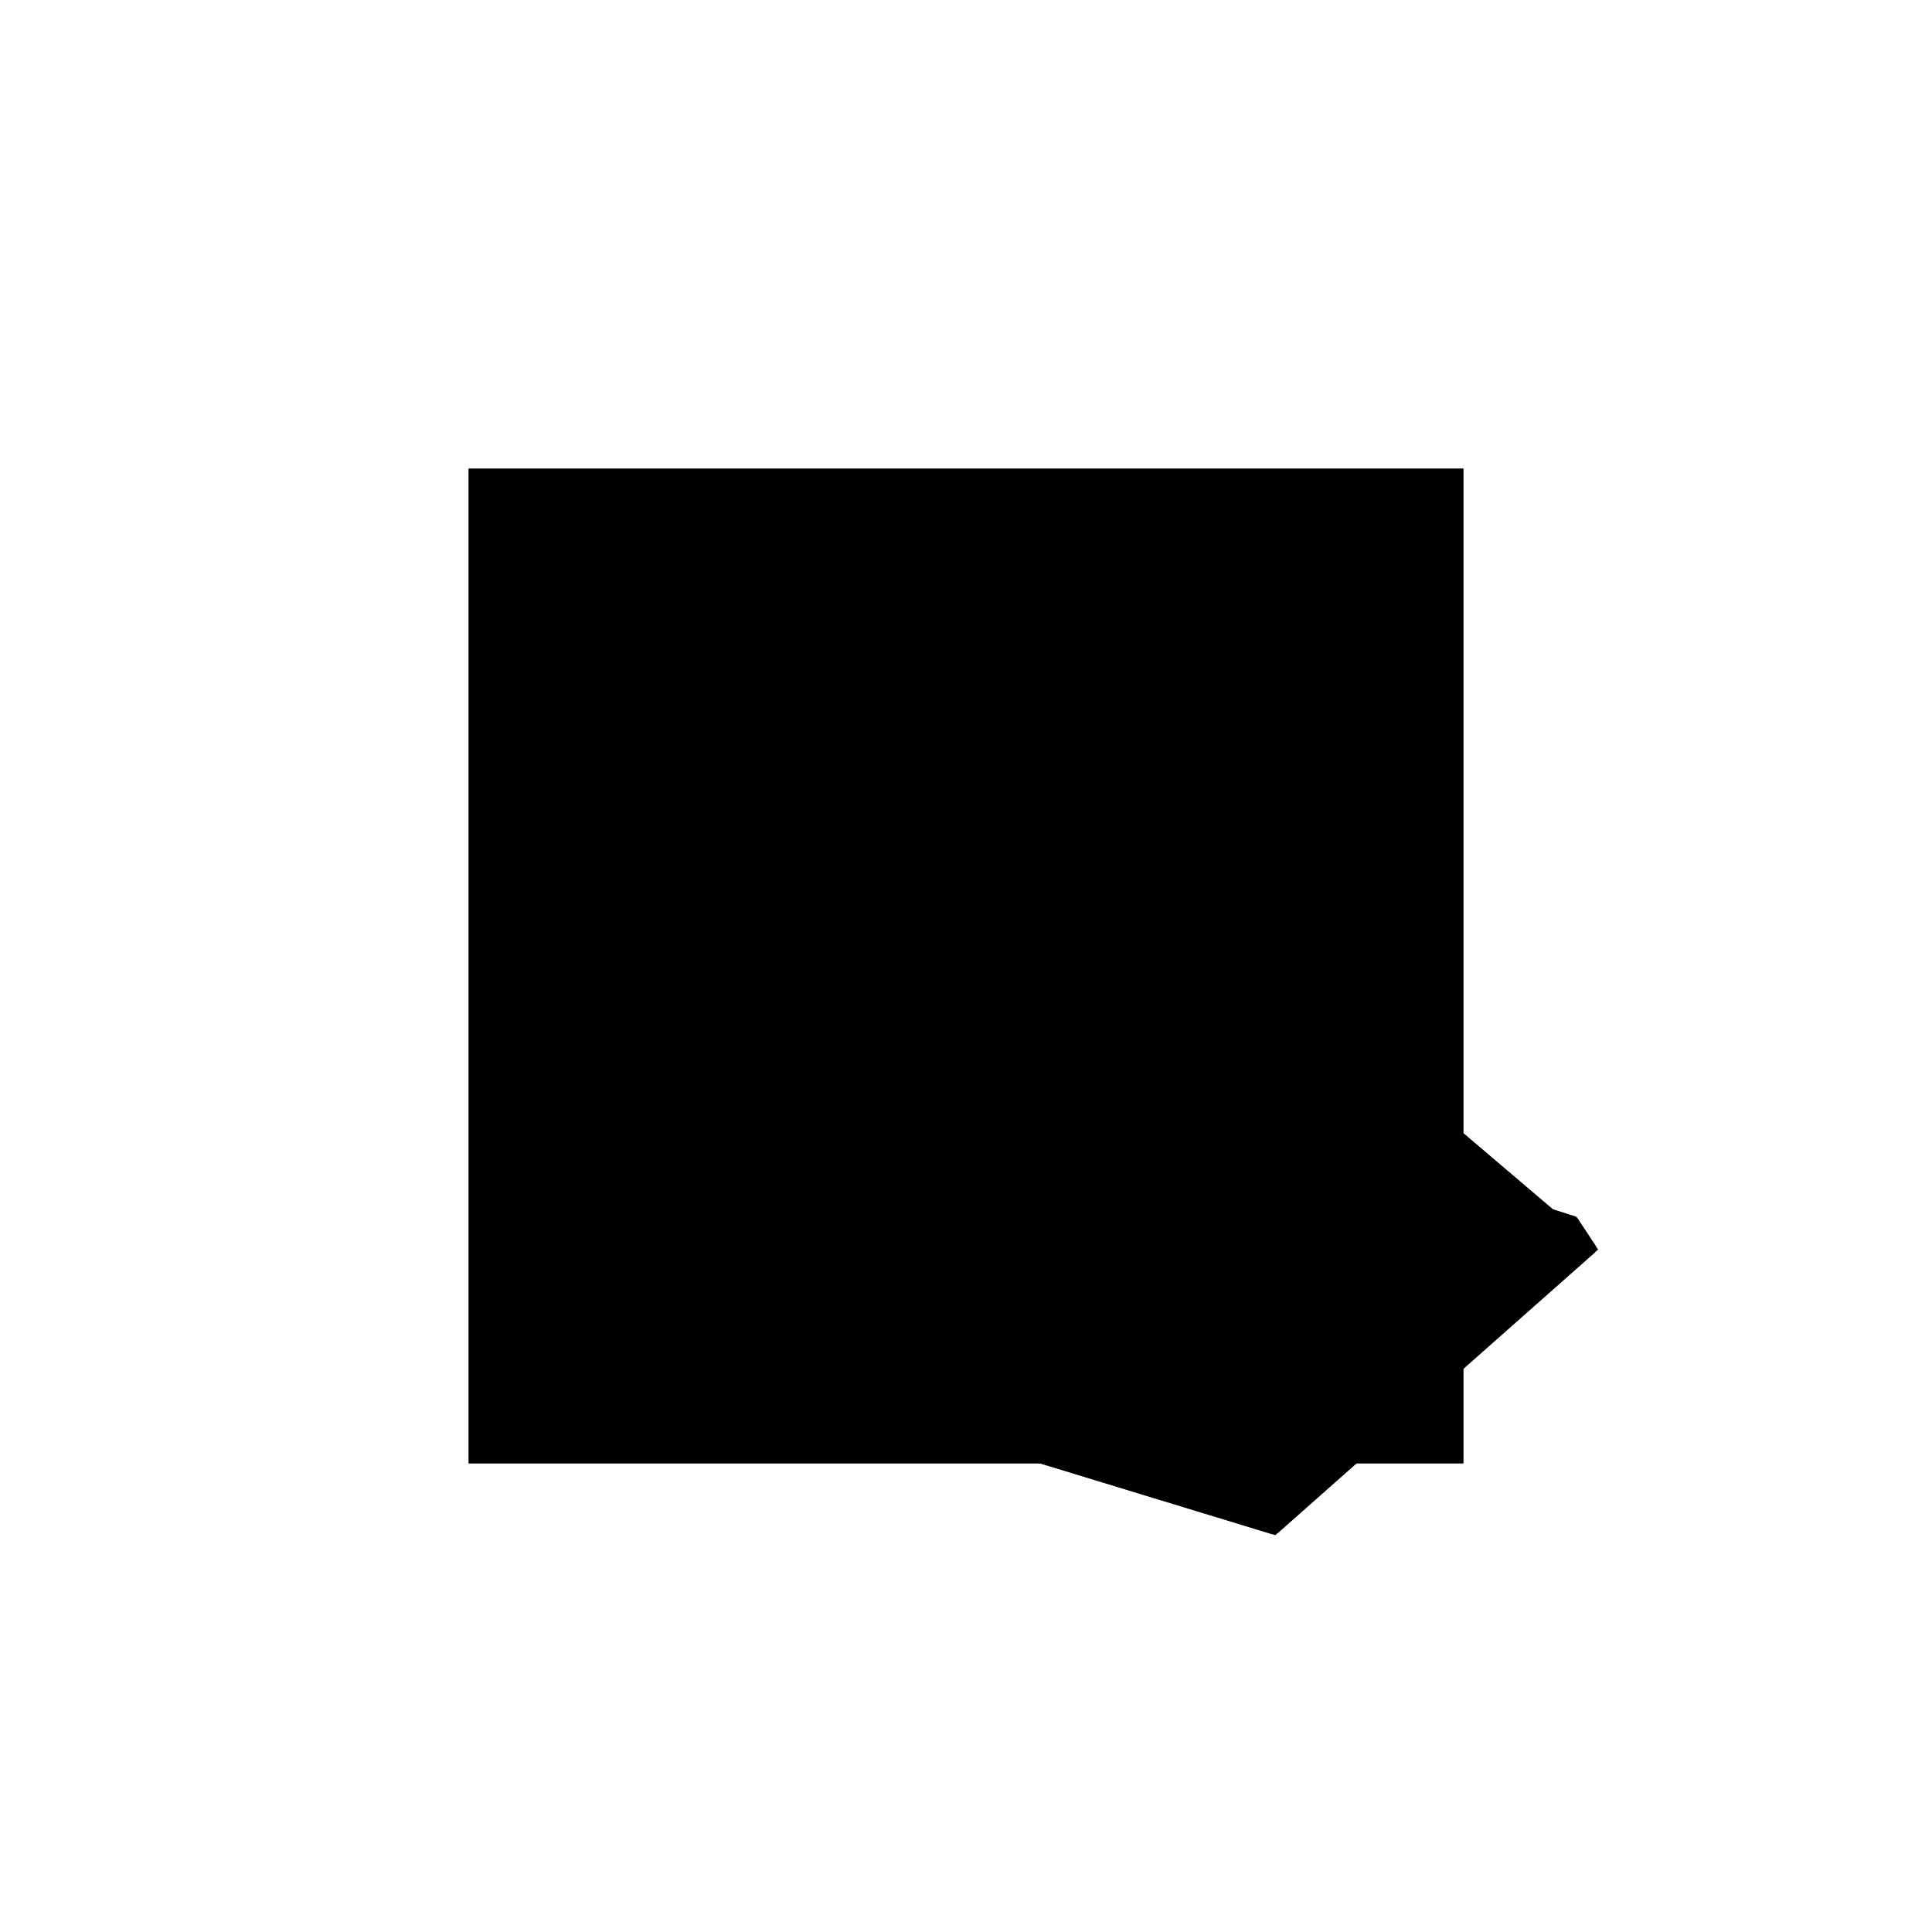 <?xml version="1.0"?>
<!DOCTYPE svg PUBLIC "-//W3C//DTD SVG 1.1//EN"
  "http://www.w3.org/Graphics/SVG/1.1/DTD/svg11.dtd">
<svg
  width="240"
  height="240"
  viewBox="-50 -50 200 200" xmlns="http://www.w3.org/2000/svg" version="1.1">
  <rect
    x="0"
    y="0"
    width="100"
    height="100"
    fill="hsla(206,100%,53%,0.3)"
    stroke="hsl(206,100%,53%)"
    stroke-width="3"
    transform="" />
  
  <path
    d="M 
      9.792
      -6.072
      L
    
      42.666
      23.017
      L
    
      40.775
      25.887
      L
    
      38.401
      26.644
      L
    
      -0.042
      59.335
      L
    
      -0.206
      59.304
      L
    
      -1.323
      57.147
      L
    
      -0.251
      51.053
      L
    
      -0.555
      39.068
      L
    
      -9.252
      41.842
      L
    
      -12.536
      35.502
      L
    
      -13.602
      32.161
      L
    
      -14.177
      32.336
      L
    
      -14.592
      31.535
      L
    
      -23.287
      4.245
      L
    
      -23.293
      4.246
      L
    
      -23.353
      4.038
      z
    "
    fill="hsla(0,0%,50%,0.3)"
    stroke="hsla(0,0%,50%,1)"
    stroke-width="1"
    transform="translate(22.11,-7.715) scale(1,-1) translate(50,-110)"
    />
  
  
  <line
    x1="9.792"
    y1="-6.072"
    x2="42.666"
    y2="23.017"
    stroke="hsla(0,50%,50%,0.6)"
    stroke-width="1"
    transform="translate(22.11,-7.715) scale(1,-1) translate(50,-110)"
    />
  
  <line
    x1="40.293"
    y1="20.917"
    x2="40.775"
    y2="25.887"
    stroke="hsla(0,50%,50%,0.6)"
    stroke-width="1"
    transform="translate(22.11,-7.715) scale(1,-1) translate(50,-110)"
    />
  
  <line
    x1="9.792"
    y1="-6.072"
    x2="-23.353"
    y2="4.038"
    stroke="hsla(0,50%,50%,0.6)"
    stroke-width="1"
    transform="translate(22.11,-7.715) scale(1,-1) translate(50,-110)"
    />
  
  <line
    x1="10.364"
    y1="-5.566"
    x2="-23.293"
    y2="4.246"
    stroke="hsla(0,50%,50%,0.6)"
    stroke-width="1"
    transform="translate(22.11,-7.715) scale(1,-1) translate(50,-110)"
    />
  
  <line
    x1="0"
    y1="31.216"
    x2="0"
    y2="59.299"
    stroke="hsla(0,50%,50%,0.6)"
    stroke-width="1"
    transform="translate(22.11,-7.715) scale(1,-1) translate(50,-110)"
    />
  
  <line
    x1="0"
    y1="31.216"
    x2="0.689"
    y2="58.713"
    stroke="hsla(0,50%,50%,0.6)"
    stroke-width="1"
    transform="translate(22.11,-7.715) scale(1,-1) translate(50,-110)"
    />
  
  <line
    x1="-0.988"
    y1="21.962"
    x2="-0.042"
    y2="59.335"
    stroke="hsla(0,50%,50%,0.6)"
    stroke-width="1"
    transform="translate(22.11,-7.715) scale(1,-1) translate(50,-110)"
    />
  
  <line
    x1="9.792"
    y1="-6.072"
    x2="-1.323"
    y2="57.147"
    stroke="hsla(0,50%,50%,0.6)"
    stroke-width="1"
    transform="translate(22.11,-7.715) scale(1,-1) translate(50,-110)"
    />
  
  <line
    x1="10.364"
    y1="-5.566"
    x2="-0.087"
    y2="58.53"
    stroke="hsla(0,50%,50%,0.6)"
    stroke-width="1"
    transform="translate(22.11,-7.715) scale(1,-1) translate(50,-110)"
    />
  
  <line
    x1="-22.64"
    y1="3.821"
    x2="-14.539"
    y2="31.637"
    stroke="hsla(0,50%,50%,0.6)"
    stroke-width="1"
    transform="translate(22.11,-7.715) scale(1,-1) translate(50,-110)"
    />
  
  <line
    x1="-23.353"
    y1="4.038"
    x2="-23.293"
    y2="4.246"
    stroke="hsla(0,50%,50%,0.6)"
    stroke-width="1"
    transform="translate(22.11,-7.715) scale(1,-1) translate(50,-110)"
    />
  
  <line
    x1="35.932"
    y1="17.058"
    x2="33.519"
    y2="30.796"
    stroke="hsla(0,50%,50%,0.6)"
    stroke-width="1"
    transform="translate(22.11,-7.715) scale(1,-1) translate(50,-110)"
    />
  
  <line
    x1="-22.64"
    y1="3.821"
    x2="-12.536"
    y2="35.502"
    stroke="hsla(0,50%,50%,0.6)"
    stroke-width="1"
    transform="translate(22.11,-7.715) scale(1,-1) translate(50,-110)"
    />
  
  <line
    x1="-23.353"
    y1="4.038"
    x2="-14.592"
    y2="31.535"
    stroke="hsla(0,50%,50%,0.6)"
    stroke-width="1"
    transform="translate(22.11,-7.715) scale(1,-1) translate(50,-110)"
    />
  
  <line
    x1="-0.268"
    y1="57.645"
    x2="-0.642"
    y2="58.462"
    stroke="hsla(0,50%,50%,0.6)"
    stroke-width="1"
    transform="translate(22.11,-7.715) scale(1,-1) translate(50,-110)"
    />
  
  <line
    x1="0.406"
    y1="57.963"
    x2="-0.206"
    y2="59.304"
    stroke="hsla(0,50%,50%,0.6)"
    stroke-width="1"
    transform="translate(22.11,-7.715) scale(1,-1) translate(50,-110)"
    />
  
  <line
    x1="-0.268"
    y1="57.645"
    x2="-0.654"
    y2="58.438"
    stroke="hsla(0,50%,50%,0.6)"
    stroke-width="1"
    transform="translate(22.11,-7.715) scale(1,-1) translate(50,-110)"
    />
  
  <line
    x1="0.406"
    y1="57.963"
    x2="-0.227"
    y2="59.262"
    stroke="hsla(0,50%,50%,0.6)"
    stroke-width="1"
    transform="translate(22.11,-7.715) scale(1,-1) translate(50,-110)"
    />
  
  <line
    x1="-14.592"
    y1="31.535"
    x2="-14.177"
    y2="32.336"
    stroke="hsla(0,50%,50%,0.6)"
    stroke-width="1"
    transform="translate(22.11,-7.715) scale(1,-1) translate(50,-110)"
    />
  
  <line
    x1="-12.536"
    y1="35.502"
    x2="-9.252"
    y2="41.842"
    stroke="hsla(0,50%,50%,0.6)"
    stroke-width="1"
    transform="translate(22.11,-7.715) scale(1,-1) translate(50,-110)"
    />
  
  <line
    x1="-1.323"
    y1="57.147"
    x2="-0.206"
    y2="59.304"
    stroke="hsla(0,50%,50%,0.6)"
    stroke-width="1"
    transform="translate(22.11,-7.715) scale(1,-1) translate(50,-110)"
    />
  
  <line
    x1="-14.057"
    y1="32.243"
    x2="-14.177"
    y2="32.336"
    stroke="hsla(0,50%,50%,0.6)"
    stroke-width="1"
    transform="translate(22.11,-7.715) scale(1,-1) translate(50,-110)"
    />
  
  <line
    x1="-14.592"
    y1="31.535"
    x2="-14.057"
    y2="32.243"
    stroke="hsla(0,50%,50%,0.6)"
    stroke-width="1"
    transform="translate(22.11,-7.715) scale(1,-1) translate(50,-110)"
    />
  
  <line
    x1="-12.536"
    y1="35.502"
    x2="-8.293"
    y2="41.116"
    stroke="hsla(0,50%,50%,0.6)"
    stroke-width="1"
    transform="translate(22.11,-7.715) scale(1,-1) translate(50,-110)"
    />
  
  <line
    x1="-14.539"
    y1="31.637"
    x2="-14.057"
    y2="32.243"
    stroke="hsla(0,50%,50%,0.6)"
    stroke-width="1"
    transform="translate(22.11,-7.715) scale(1,-1) translate(50,-110)"
    />
  
  <line
    x1="40.293"
    y1="20.917"
    x2="-0.988"
    y2="21.962"
    stroke="hsla(0,50%,50%,0.6)"
    stroke-width="1"
    transform="translate(22.11,-7.715) scale(1,-1) translate(50,-110)"
    />
  
  <line
    x1="-8.293"
    y1="41.116"
    x2="-9.252"
    y2="41.842"
    stroke="hsla(0,50%,50%,0.6)"
    stroke-width="1"
    transform="translate(22.11,-7.715) scale(1,-1) translate(50,-110)"
    />
  
  <line
    x1="35.932"
    y1="17.058"
    x2="-14.177"
    y2="32.336"
    stroke="hsla(0,50%,50%,0.6)"
    stroke-width="1"
    transform="translate(22.11,-7.715) scale(1,-1) translate(50,-110)"
    />
  
  <line
    x1="42.666"
    y1="23.017"
    x2="40.775"
    y2="25.887"
    stroke="hsla(0,50%,50%,0.6)"
    stroke-width="1"
    transform="translate(22.11,-7.715) scale(1,-1) translate(50,-110)"
    />
  
  <line
    x1="33.519"
    y1="30.796"
    x2="0"
    y2="31.216"
    stroke="hsla(0,50%,50%,0.6)"
    stroke-width="1"
    transform="translate(22.11,-7.715) scale(1,-1) translate(50,-110)"
    />
  
  <line
    x1="42.666"
    y1="23.017"
    x2="-0.042"
    y2="59.335"
    stroke="hsla(0,50%,50%,0.6)"
    stroke-width="1"
    transform="translate(22.11,-7.715) scale(1,-1) translate(50,-110)"
    />
  
  <line
    x1="40.775"
    y1="25.887"
    x2="-9.252"
    y2="41.842"
    stroke="hsla(0,50%,50%,0.6)"
    stroke-width="1"
    transform="translate(22.11,-7.715) scale(1,-1) translate(50,-110)"
    />
  
  <line
    x1="-1.323"
    y1="57.147"
    x2="0.406"
    y2="57.963"
    stroke="hsla(0,50%,50%,0.6)"
    stroke-width="1"
    transform="translate(22.11,-7.715) scale(1,-1) translate(50,-110)"
    />
  
  <line
    x1="-0.642"
    y1="58.462"
    x2="0.689"
    y2="58.713"
    stroke="hsla(0,50%,50%,0.6)"
    stroke-width="1"
    transform="translate(22.11,-7.715) scale(1,-1) translate(50,-110)"
    />
  
  <line
    x1="-0.654"
    y1="58.438"
    x2="-0.087"
    y2="58.53"
    stroke="hsla(0,50%,50%,0.6)"
    stroke-width="1"
    transform="translate(22.11,-7.715) scale(1,-1) translate(50,-110)"
    />
  
  <line
    x1="-0.206"
    y1="59.304"
    x2="-0.042"
    y2="59.335"
    stroke="hsla(0,50%,50%,0.6)"
    stroke-width="1"
    transform="translate(22.11,-7.715) scale(1,-1) translate(50,-110)"
    />
  
  <line
    x1="-0.227"
    y1="59.262"
    x2="0"
    y2="59.299"
    stroke="hsla(0,50%,50%,0.6)"
    stroke-width="1"
    transform="translate(22.11,-7.715) scale(1,-1) translate(50,-110)"
    />
  
</svg>
